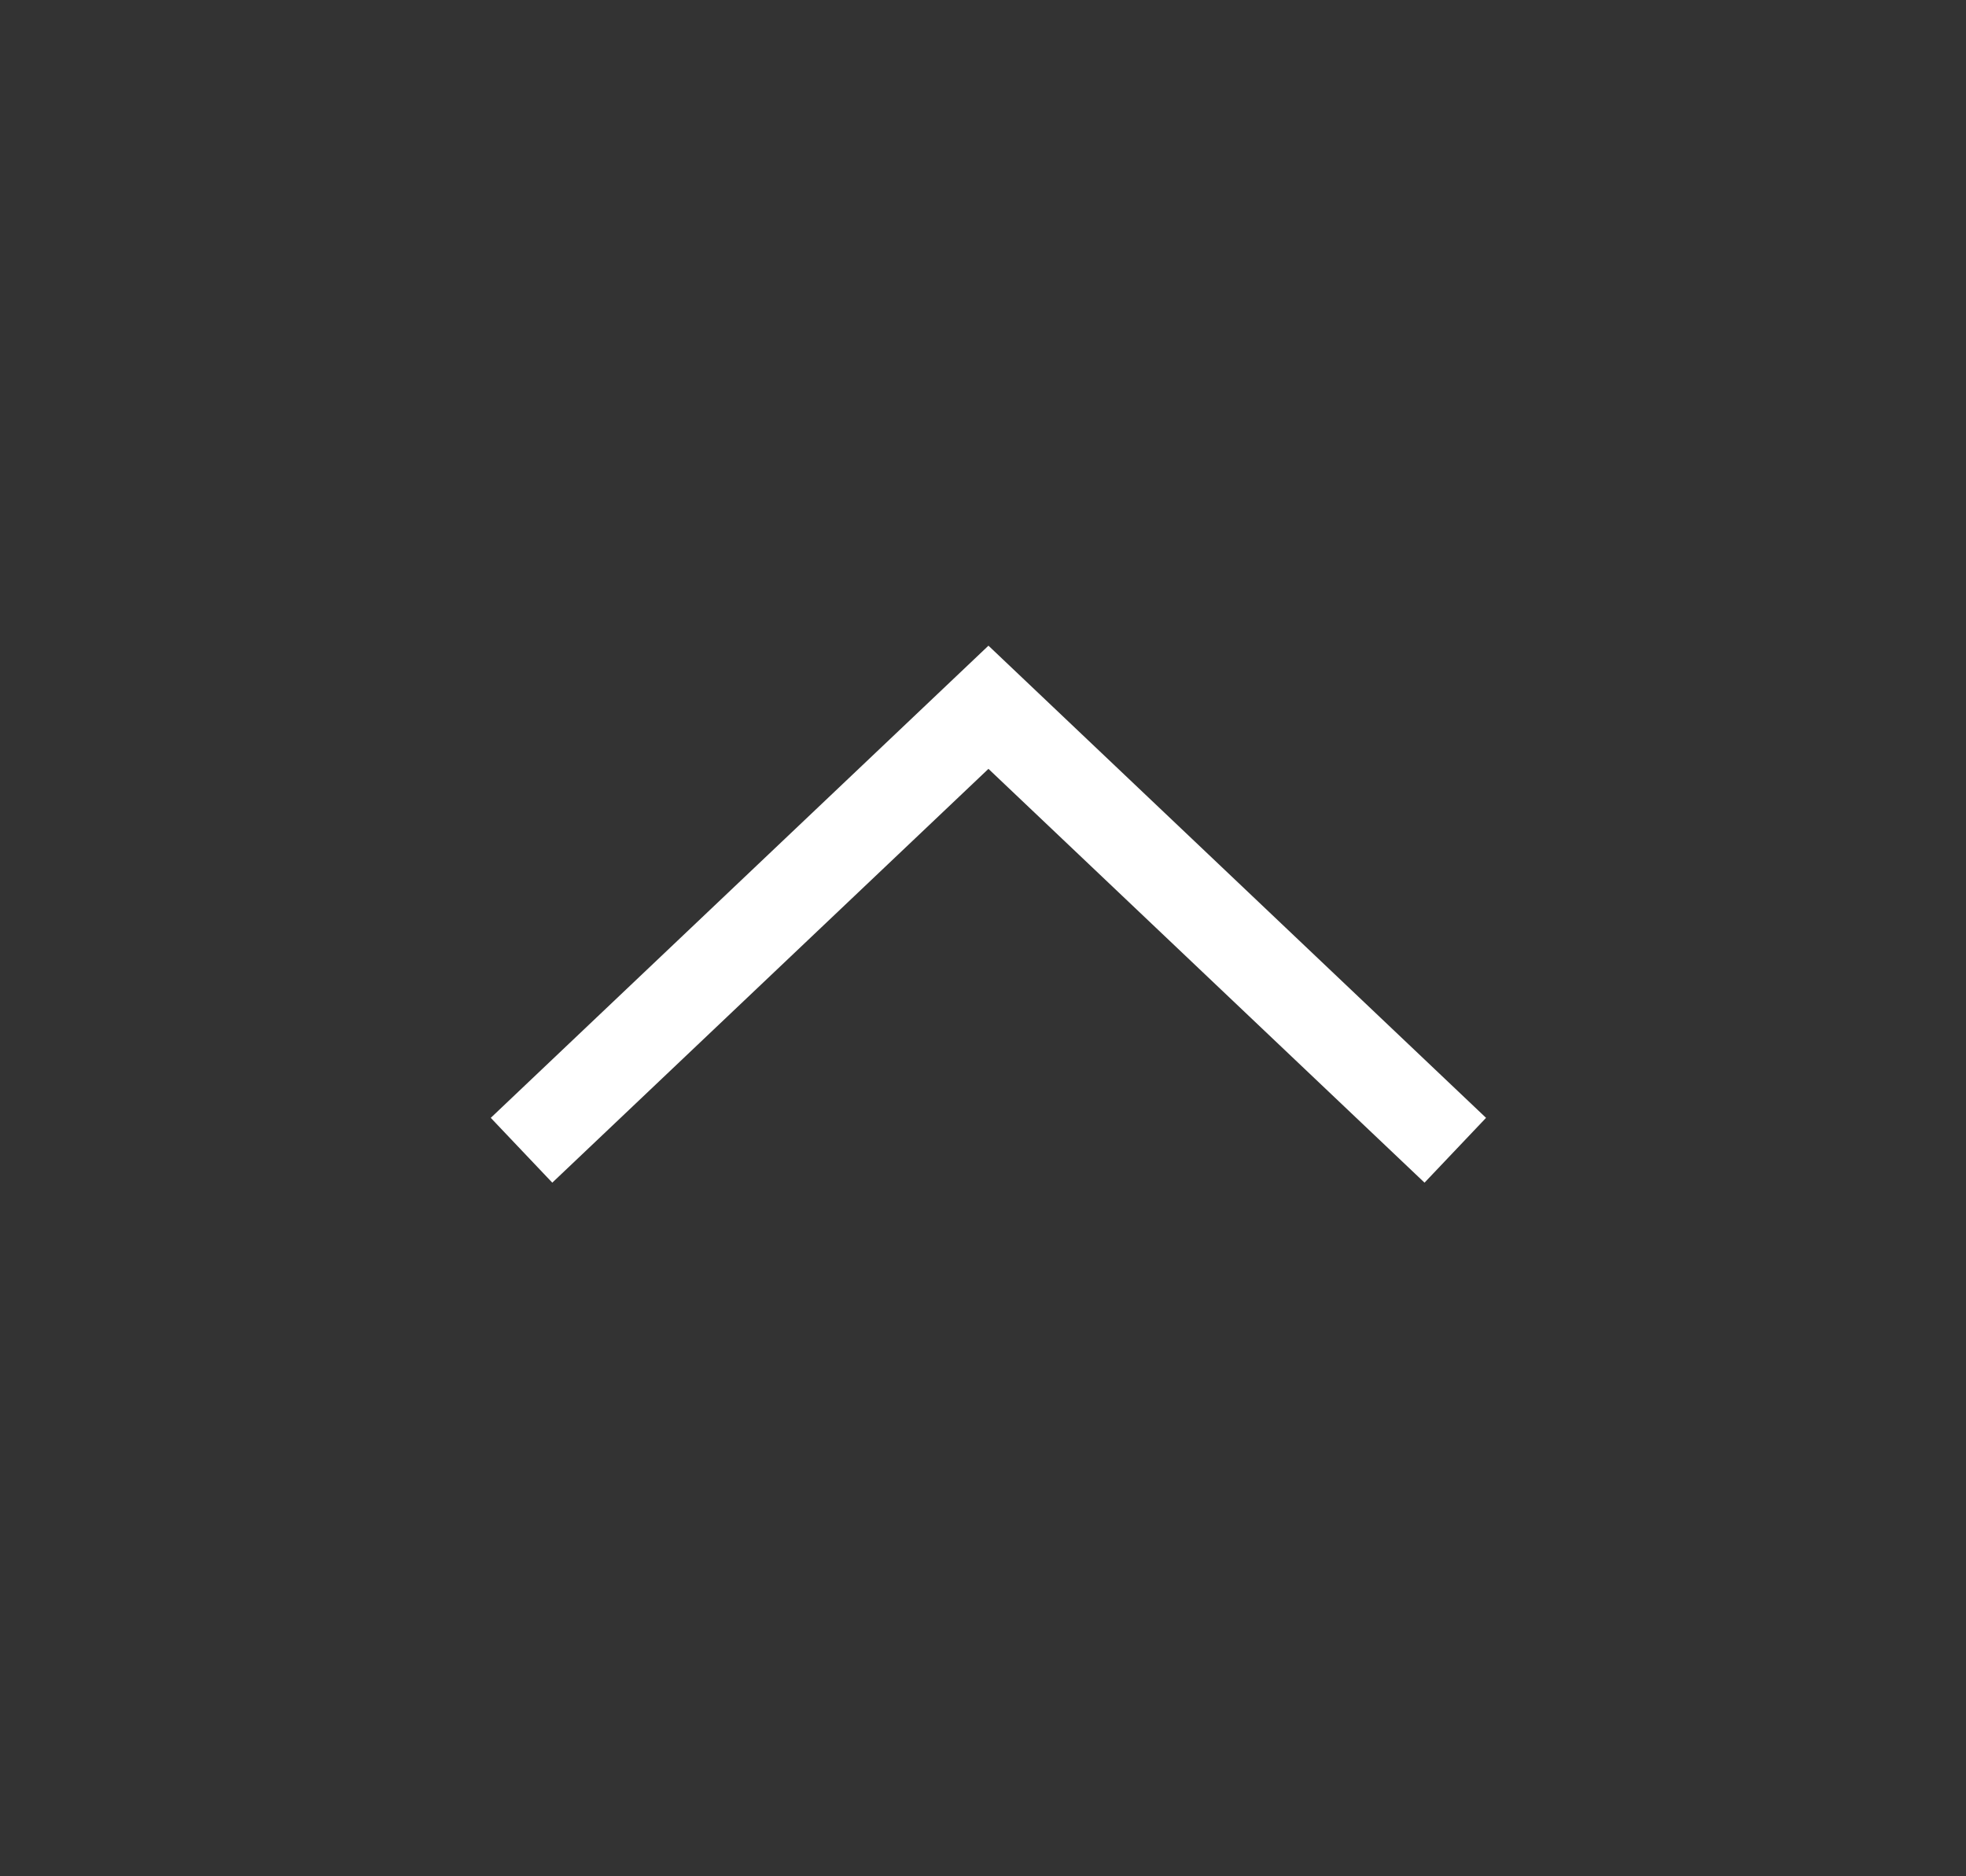 <svg xmlns="http://www.w3.org/2000/svg" width="22" height="21" viewBox="0 0 22 21" fill="none">
    <rect x="0" y="0" width="22" height="21" fill="#333333" stroke="none"/>
    <path d="M16.285 12.874L11.061 7.916L5.836 12.874" stroke="white"/>
</svg>